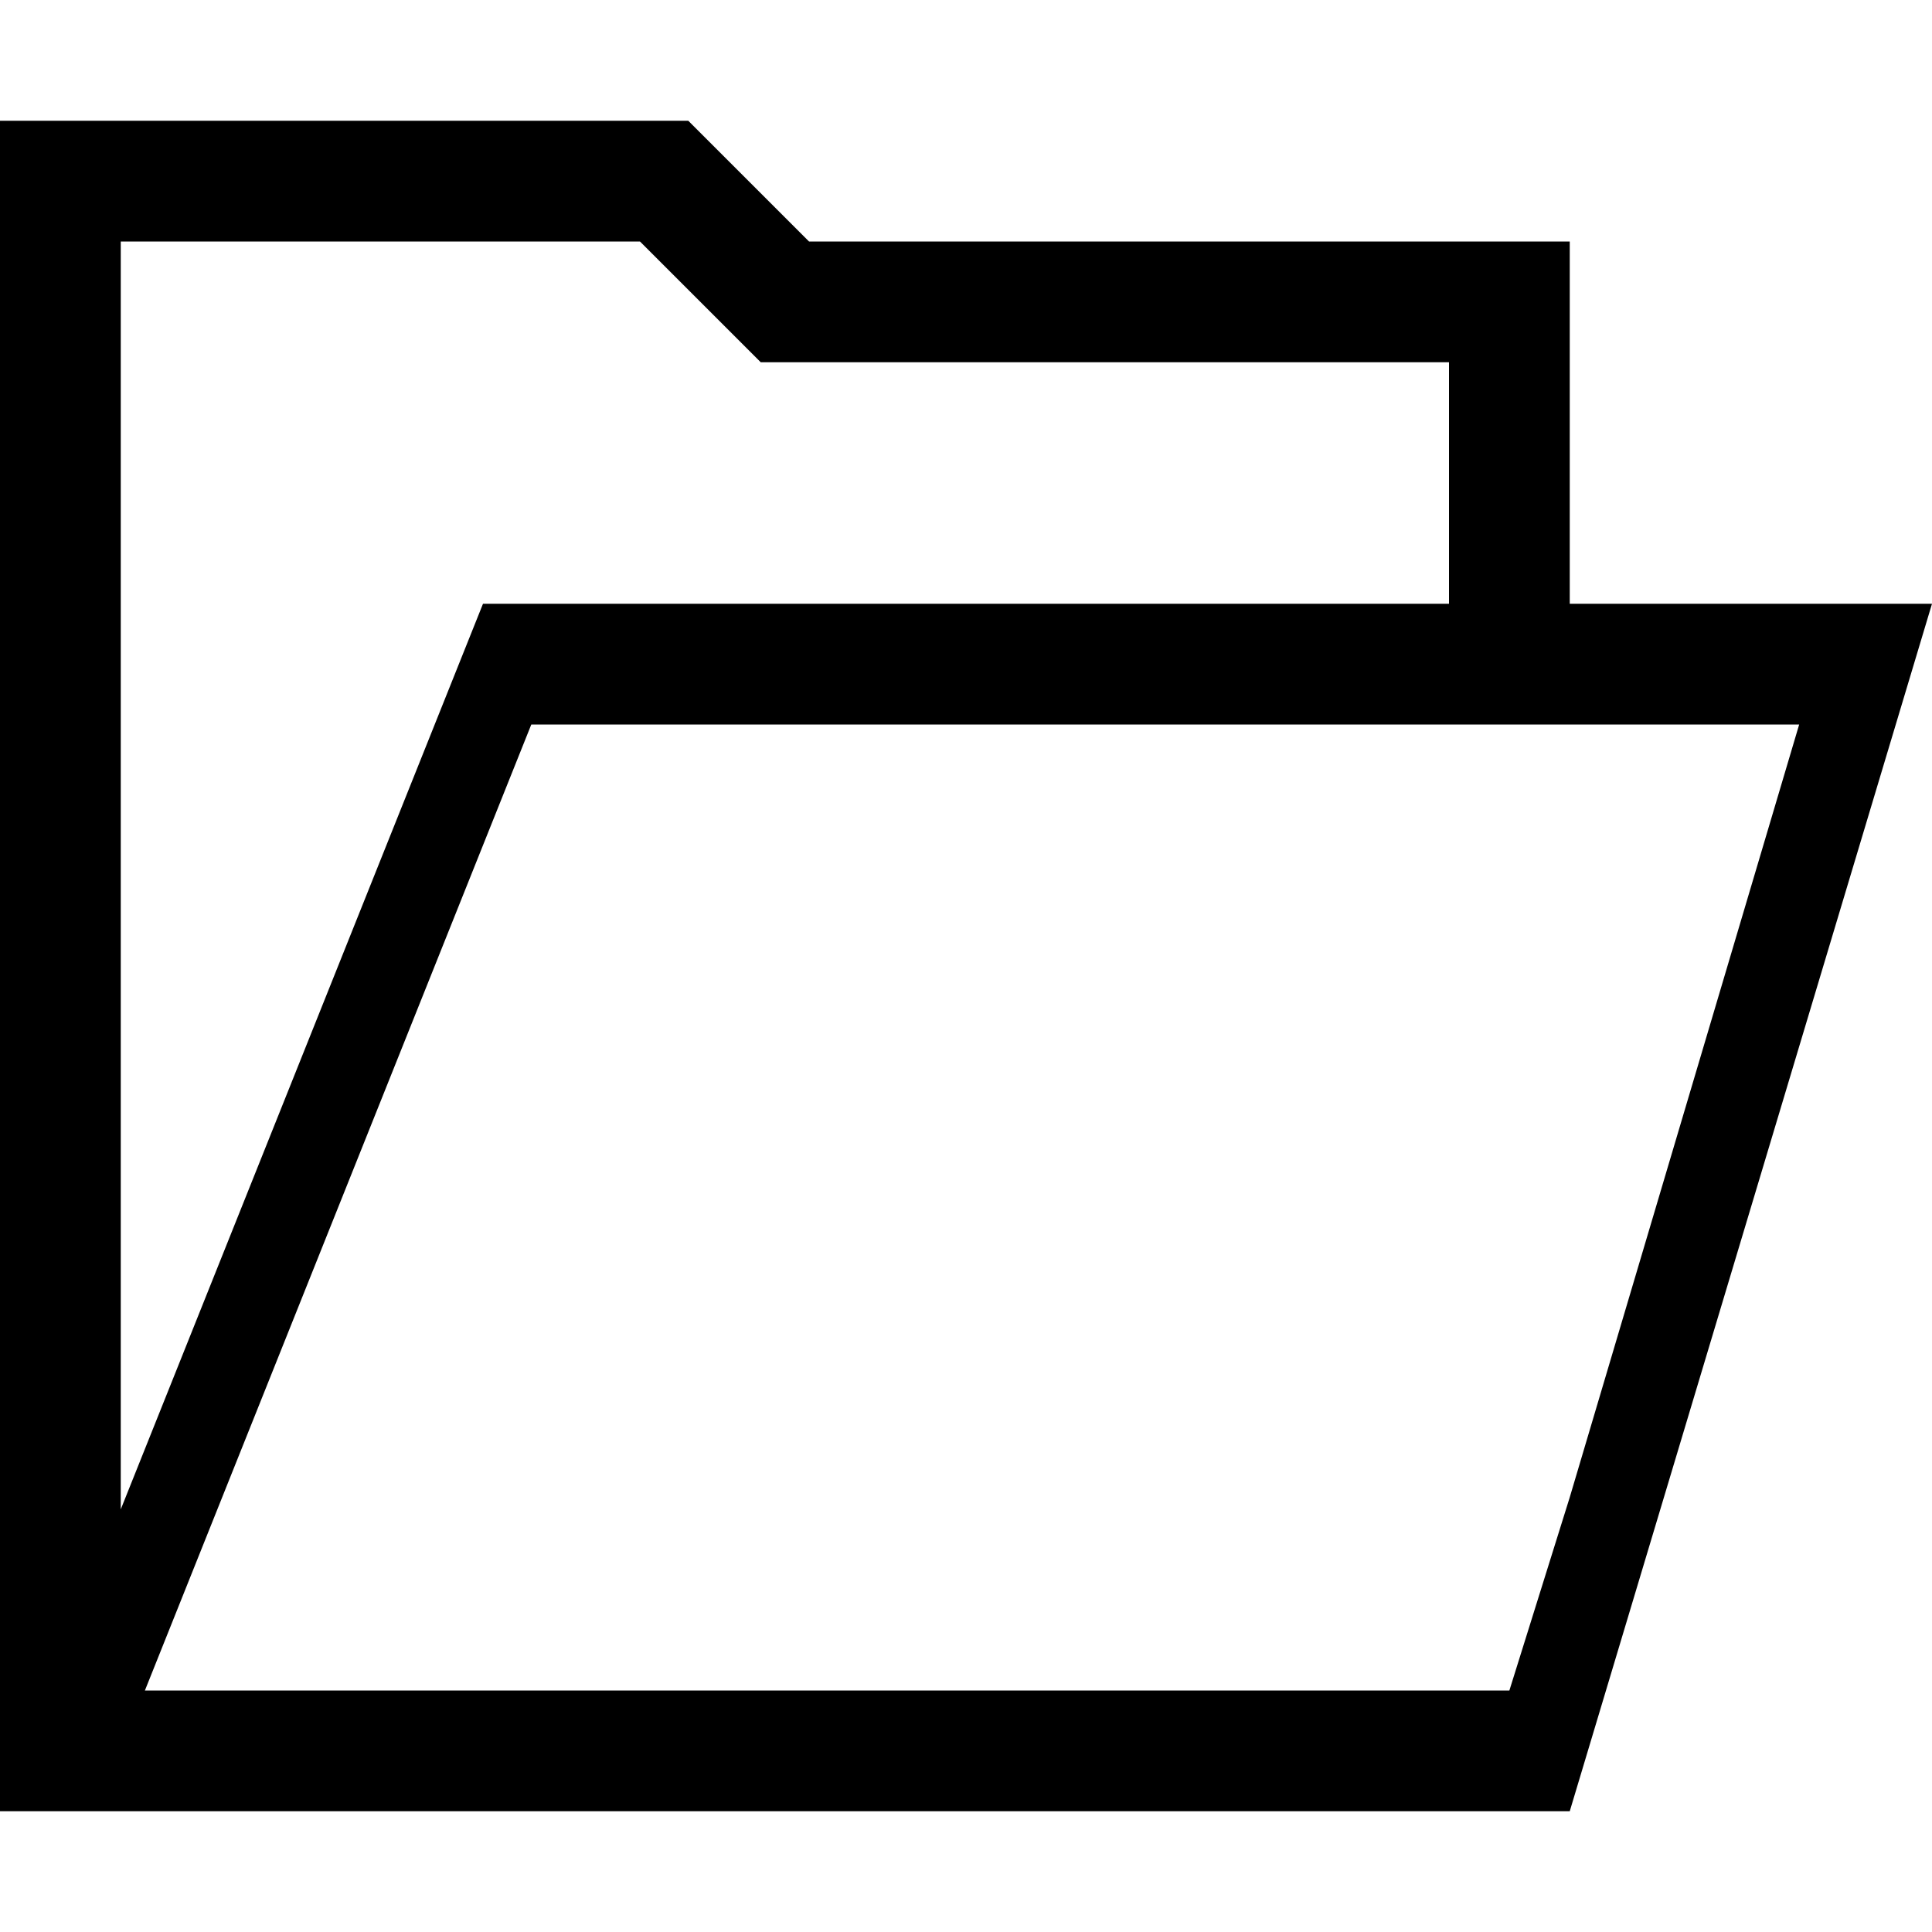 <?xml version="1.0" encoding="utf-8"?>
<!-- Generator: Adobe Illustrator 19.2.1, SVG Export Plug-In . SVG Version: 6.00 Build 0)  -->
<svg version="1.1" id="Layer_1" xmlns="http://www.w3.org/2000/svg" xmlns:xlink="http://www.w3.org/1999/xlink" x="0px" y="0px"
	 width="16px" height="16px" viewBox="0 0 16 16" enable-background="new 0 0 16 16" xml:space="preserve">
<path d="M16,5h-1h-2V2H6.7l-1-1H0v13v1h12.8H13L16,5L16,5z M1,4V3V2h4.3l0.5,0.5L6.3,3h0.4H12v2H4.7H4l-3,7.5V4z M13,12.4L12.5,14
	H1.2l3.2-8H12h1h1.9L13,12.4z"/>
</svg>
